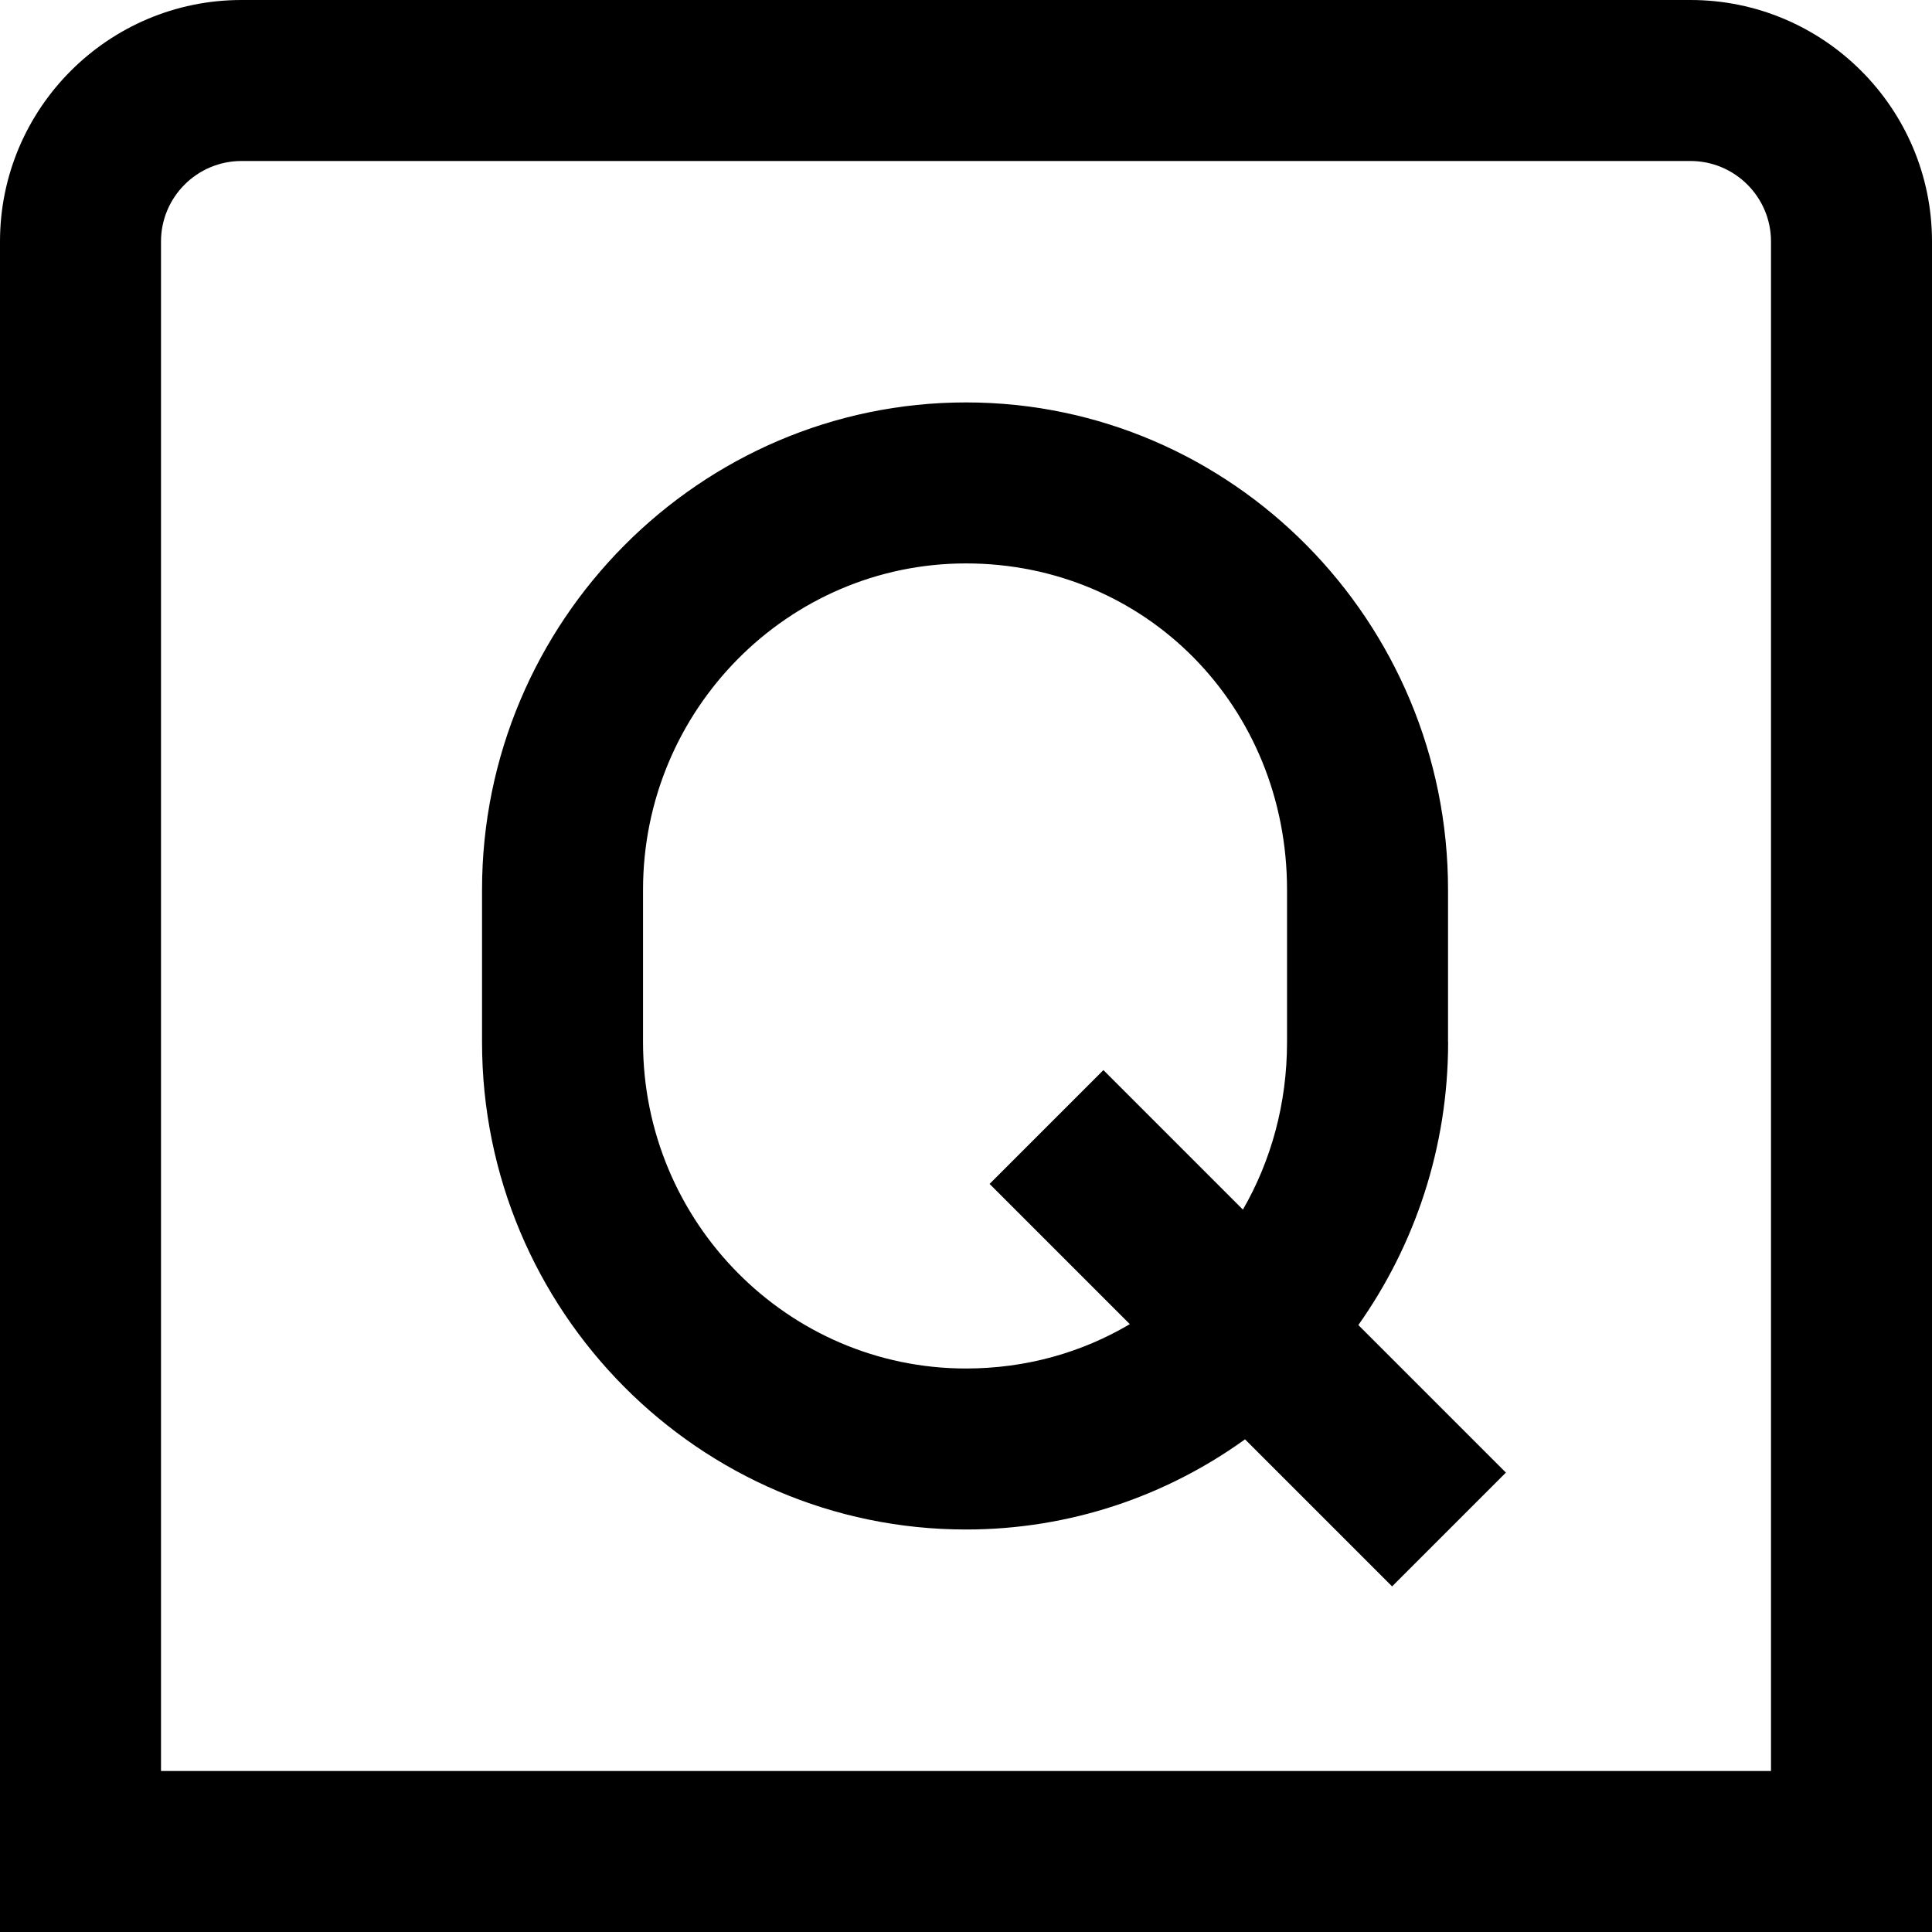 <?xml version="1.0" encoding="UTF-8"?>
<svg xmlns="http://www.w3.org/2000/svg" id="Layer_1" data-name="Layer 1" viewBox="0 0 24 24" width="512" height="512"><path d="m17.988,12.946v-1.893c0-3.338-2.687-6.054-5.988-6.054s-6.012,2.716-6.012,6.054v1.893c0,3.338,2.697,6.054,6.012,6.054,1.291,0,2.487-.415,3.466-1.12l1.827,1.827,1.414-1.414-1.833-1.833c.701-.991,1.115-2.204,1.115-3.513Zm-5.988,4.054c-2.212,0-4.012-1.818-4.012-4.054v-1.893c0-2.235,1.8-4.054,4.012-4.054,2.236,0,3.988,1.781,3.988,4.054v1.893c0,.766-.199,1.475-.548,2.08l-1.733-1.733-1.414,1.414,1.742,1.742c-.593.351-1.287.551-2.035.551ZM21,0H3C1.346,0,0,1.346,0,3v21h24V3c0-1.654-1.346-3-3-3Zm1,22H2V3c0-.551.448-1,1-1h18c.552,0,1,.449,1,1v19Z"/></svg>
